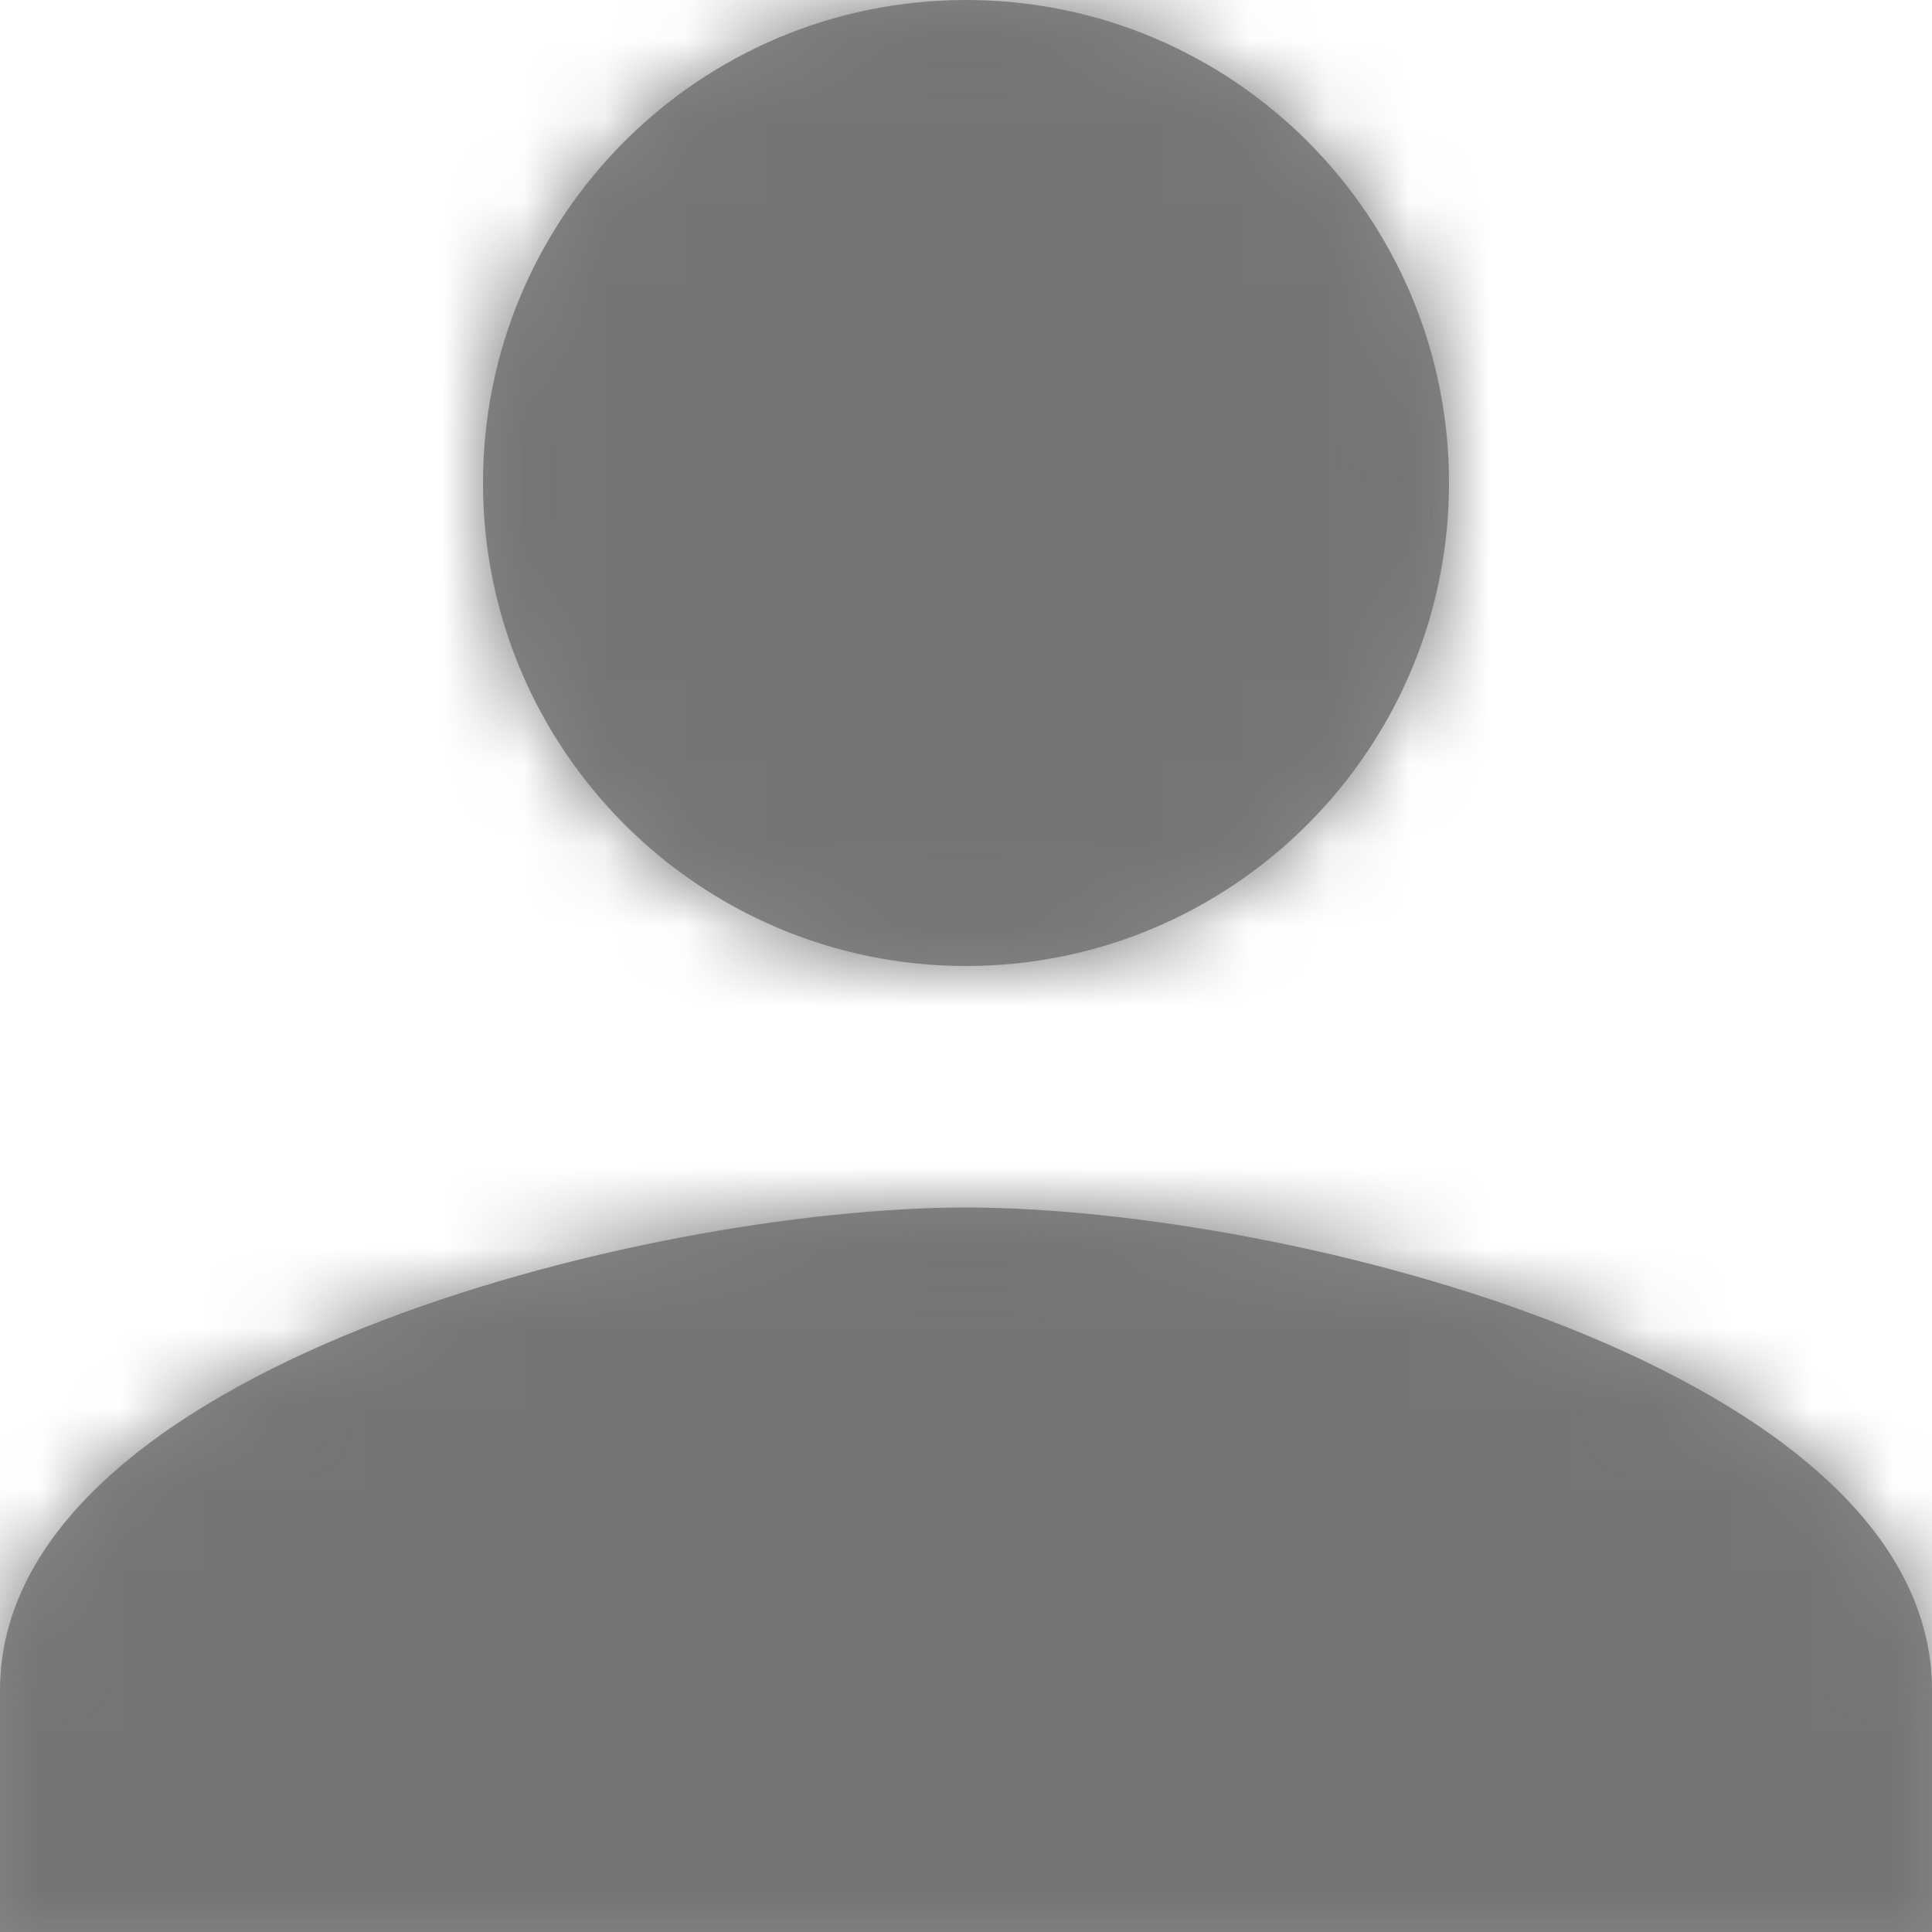 <?xml version="1.0" encoding="UTF-8"?>
<svg width="24px" height="24px" viewBox="0 0 24 24" version="1.1" xmlns="http://www.w3.org/2000/svg" xmlns:xlink="http://www.w3.org/1999/xlink">
    <!-- Generator: Sketch 48.2 (47327) - http://www.bohemiancoding.com/sketch -->
    <title>01-icons/general/person copy 2</title>
    <desc>Created with Sketch.</desc>
    <defs>
        <path d="M12,12 C15.315,12 18,9.307 18,6 C18,2.685 15.315,0 12,0 C8.685,0 6,2.685 6,6 C6,9.307 8.685,12 12,12 Z M12,15 C8.002,15 0,17.003 0,21 L0,24 L24,24 L24,21 C24,17.003 15.998,15 12,15 Z" id="path-1"></path>
    </defs>
    <g id="Symbols" stroke="none" stroke-width="1" fill="none" fill-rule="evenodd">
        <g id="01-icons/general/person-copy-2">
            <mask id="mask-2" fill="white">
                <use xlink:href="#path-1"></use>
            </mask>
            <use id="Page-1" fill-opacity="0.87" fill="#757575" xlink:href="#path-1"></use>
            <g id="00-color/neutral-color/medium" mask="url(#mask-2)" fill="#757575">
                <rect id="Background" x="0" y="0" width="24" height="24"></rect>
            </g>
        </g>
    </g>
</svg>